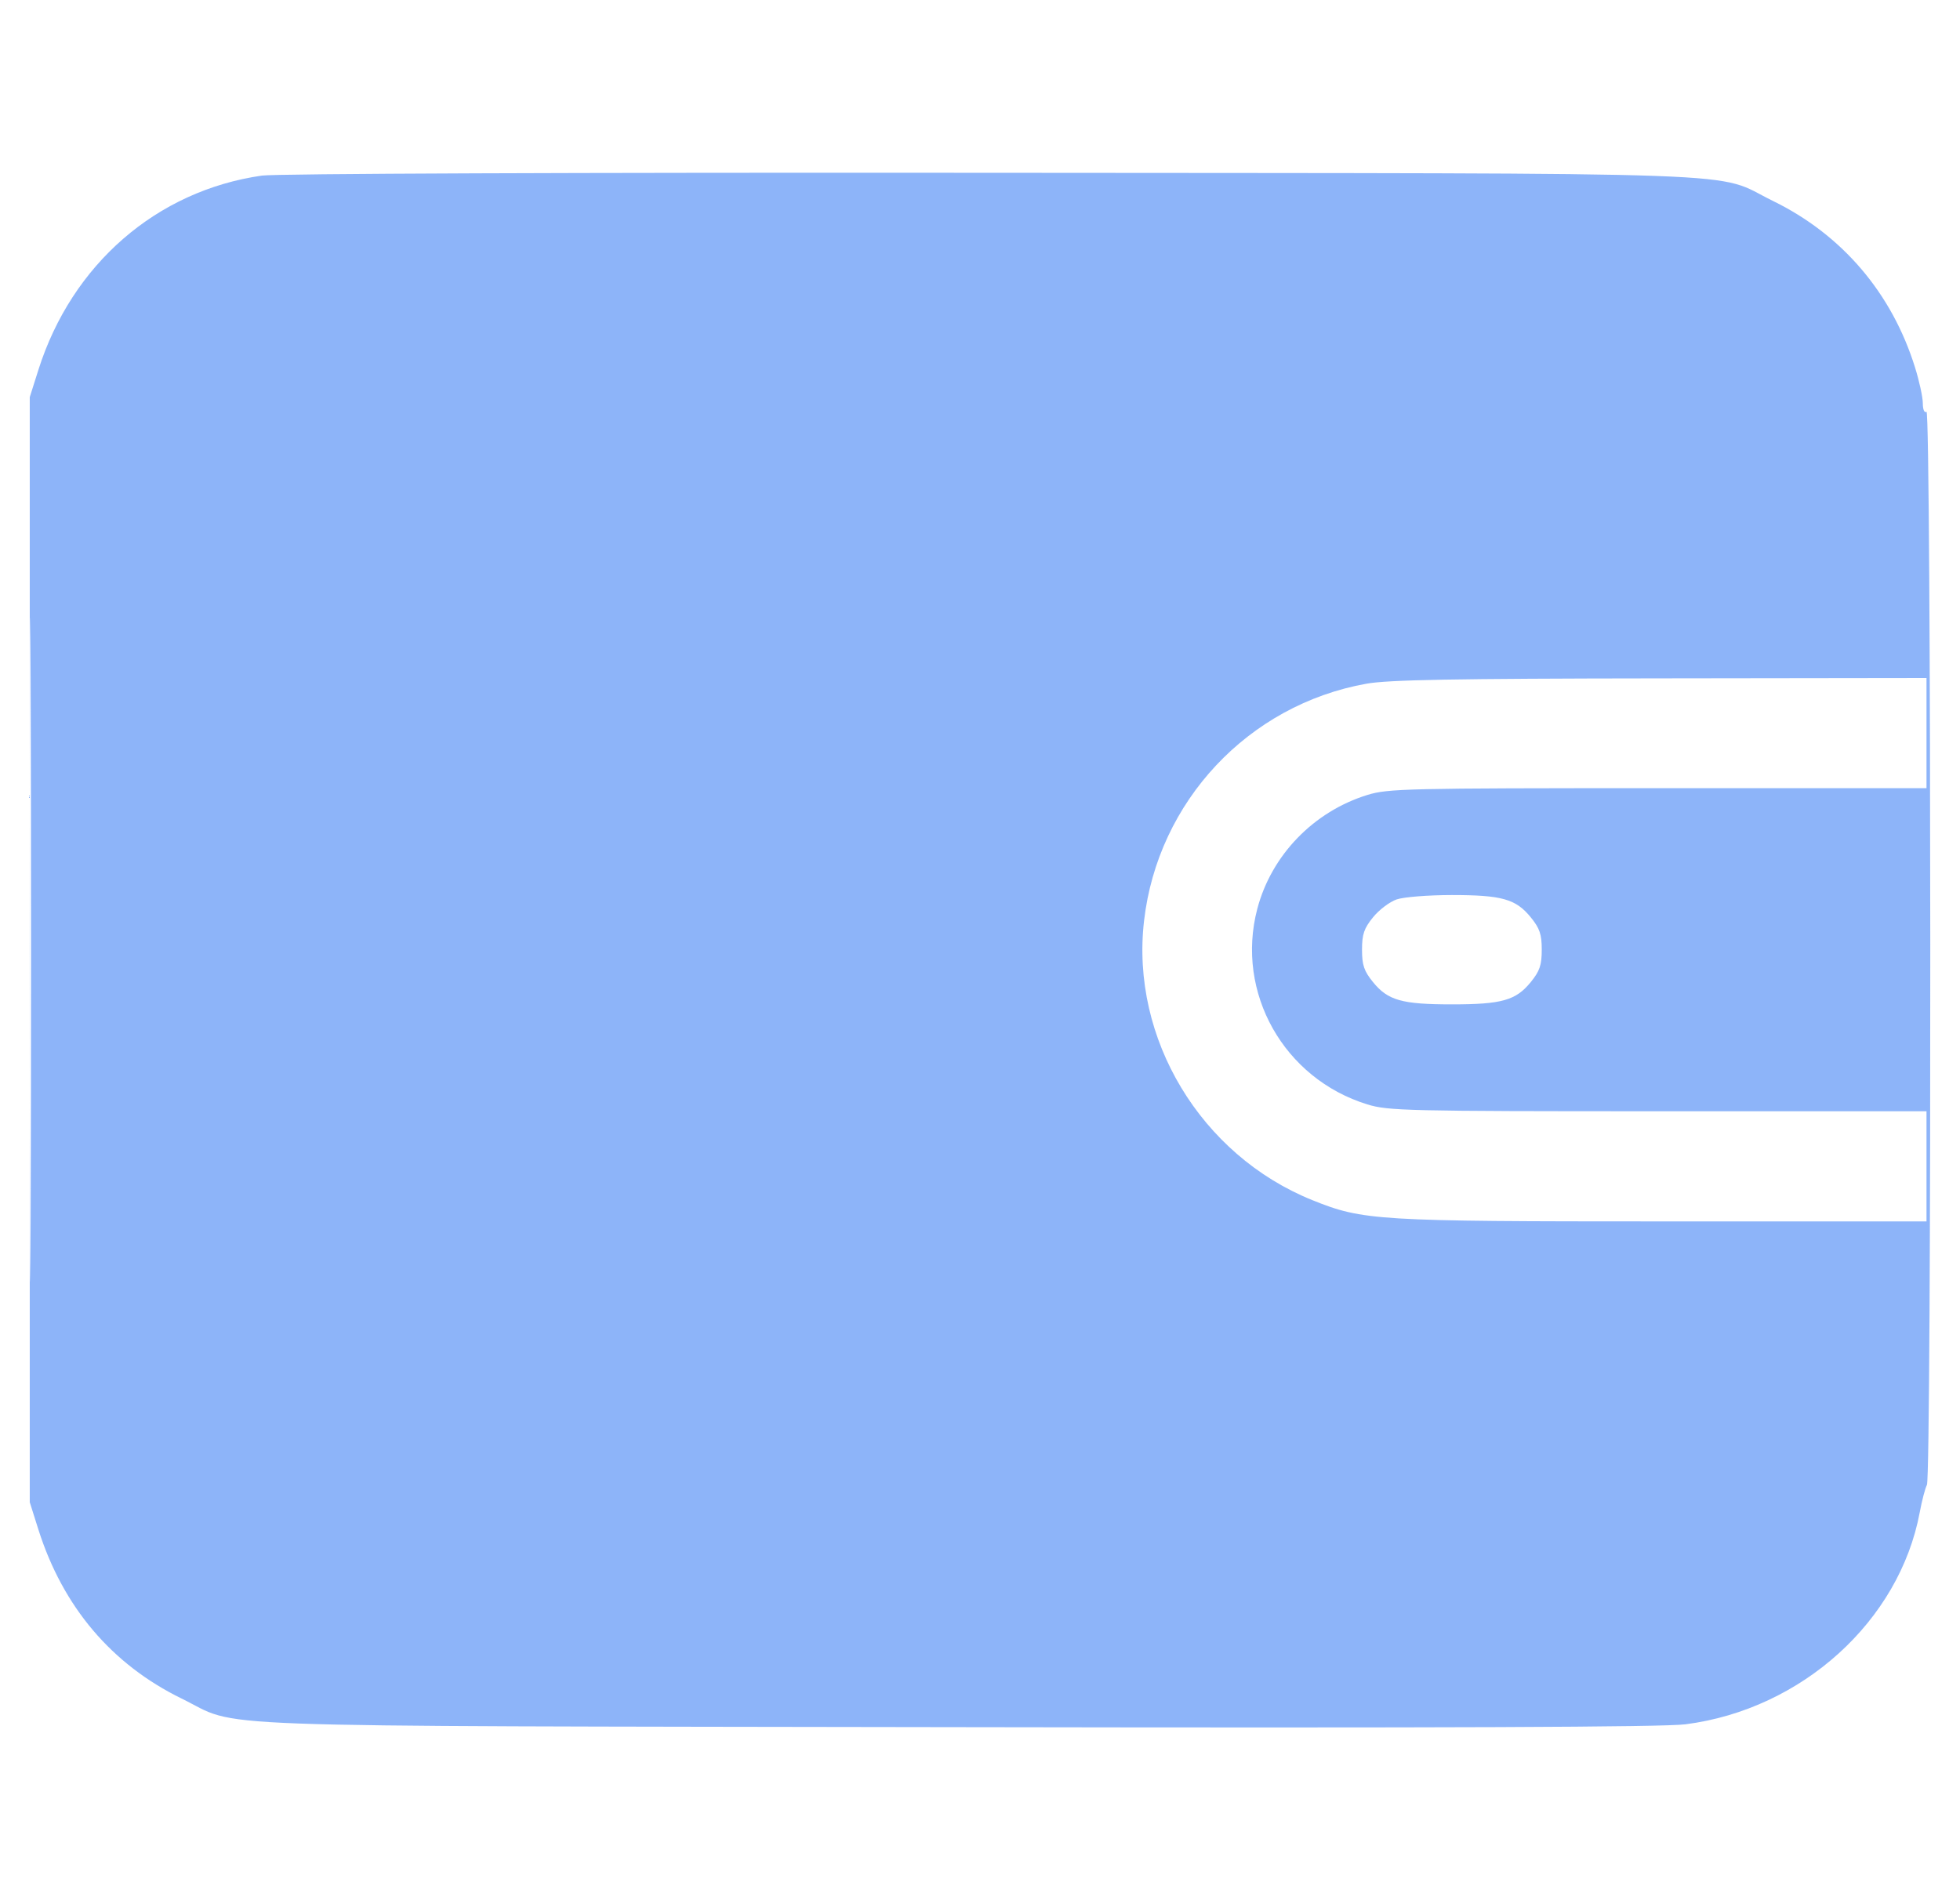 <svg width="33" height="32" viewBox="0 0 33 32" fill="none" xmlns="http://www.w3.org/2000/svg">
<path fill-rule="evenodd" clip-rule="evenodd" d="M4.41 2.957C2.637 3.211 1.21 4.451 0.647 6.227L0.501 6.688V15.993V25.298L0.647 25.76C1.06 27.061 1.879 28.027 3.055 28.603C4.086 29.106 2.942 29.064 16.11 29.086C24.406 29.1 28.003 29.086 28.378 29.038C30.338 28.786 31.983 27.297 32.323 25.464C32.359 25.271 32.413 25.064 32.443 25.006C32.523 24.851 32.516 6.887 32.436 6.936C32.4 6.958 32.374 6.897 32.374 6.791C32.374 6.691 32.315 6.418 32.242 6.185C31.852 4.934 31.015 3.953 29.851 3.384C28.819 2.88 29.984 2.922 16.672 2.91C9.68 2.904 4.645 2.924 4.41 2.957ZM0.5 15.993C0.5 20.975 0.507 23.013 0.516 20.522C0.525 18.031 0.525 13.955 0.516 11.464C0.507 8.974 0.5 11.012 0.5 15.993ZM23.006 11.514C21.017 11.87 19.493 13.496 19.262 15.508C19.033 17.489 20.218 19.454 22.096 20.211C22.949 20.555 23.174 20.569 28.012 20.569H32.436V19.641V18.714H27.915C23.692 18.714 23.37 18.706 23.023 18.599C21.616 18.166 20.799 16.717 21.168 15.308C21.405 14.403 22.116 13.667 23.023 13.387C23.37 13.28 23.692 13.273 27.915 13.273H32.436V12.346V11.418L27.957 11.424C24.463 11.428 23.373 11.448 23.006 11.514ZM23.514 15.147C23.397 15.187 23.218 15.323 23.117 15.448C22.966 15.634 22.932 15.733 22.932 15.993C22.932 16.254 22.966 16.353 23.117 16.539C23.367 16.847 23.603 16.914 24.445 16.914C25.287 16.914 25.522 16.847 25.773 16.539C25.924 16.353 25.958 16.254 25.958 15.993C25.958 15.733 25.924 15.634 25.773 15.448C25.522 15.139 25.287 15.073 24.445 15.073C24.049 15.073 23.631 15.106 23.514 15.147Z" fill="#1D6BF5" fill-opacity="0.5"/>
</svg>
